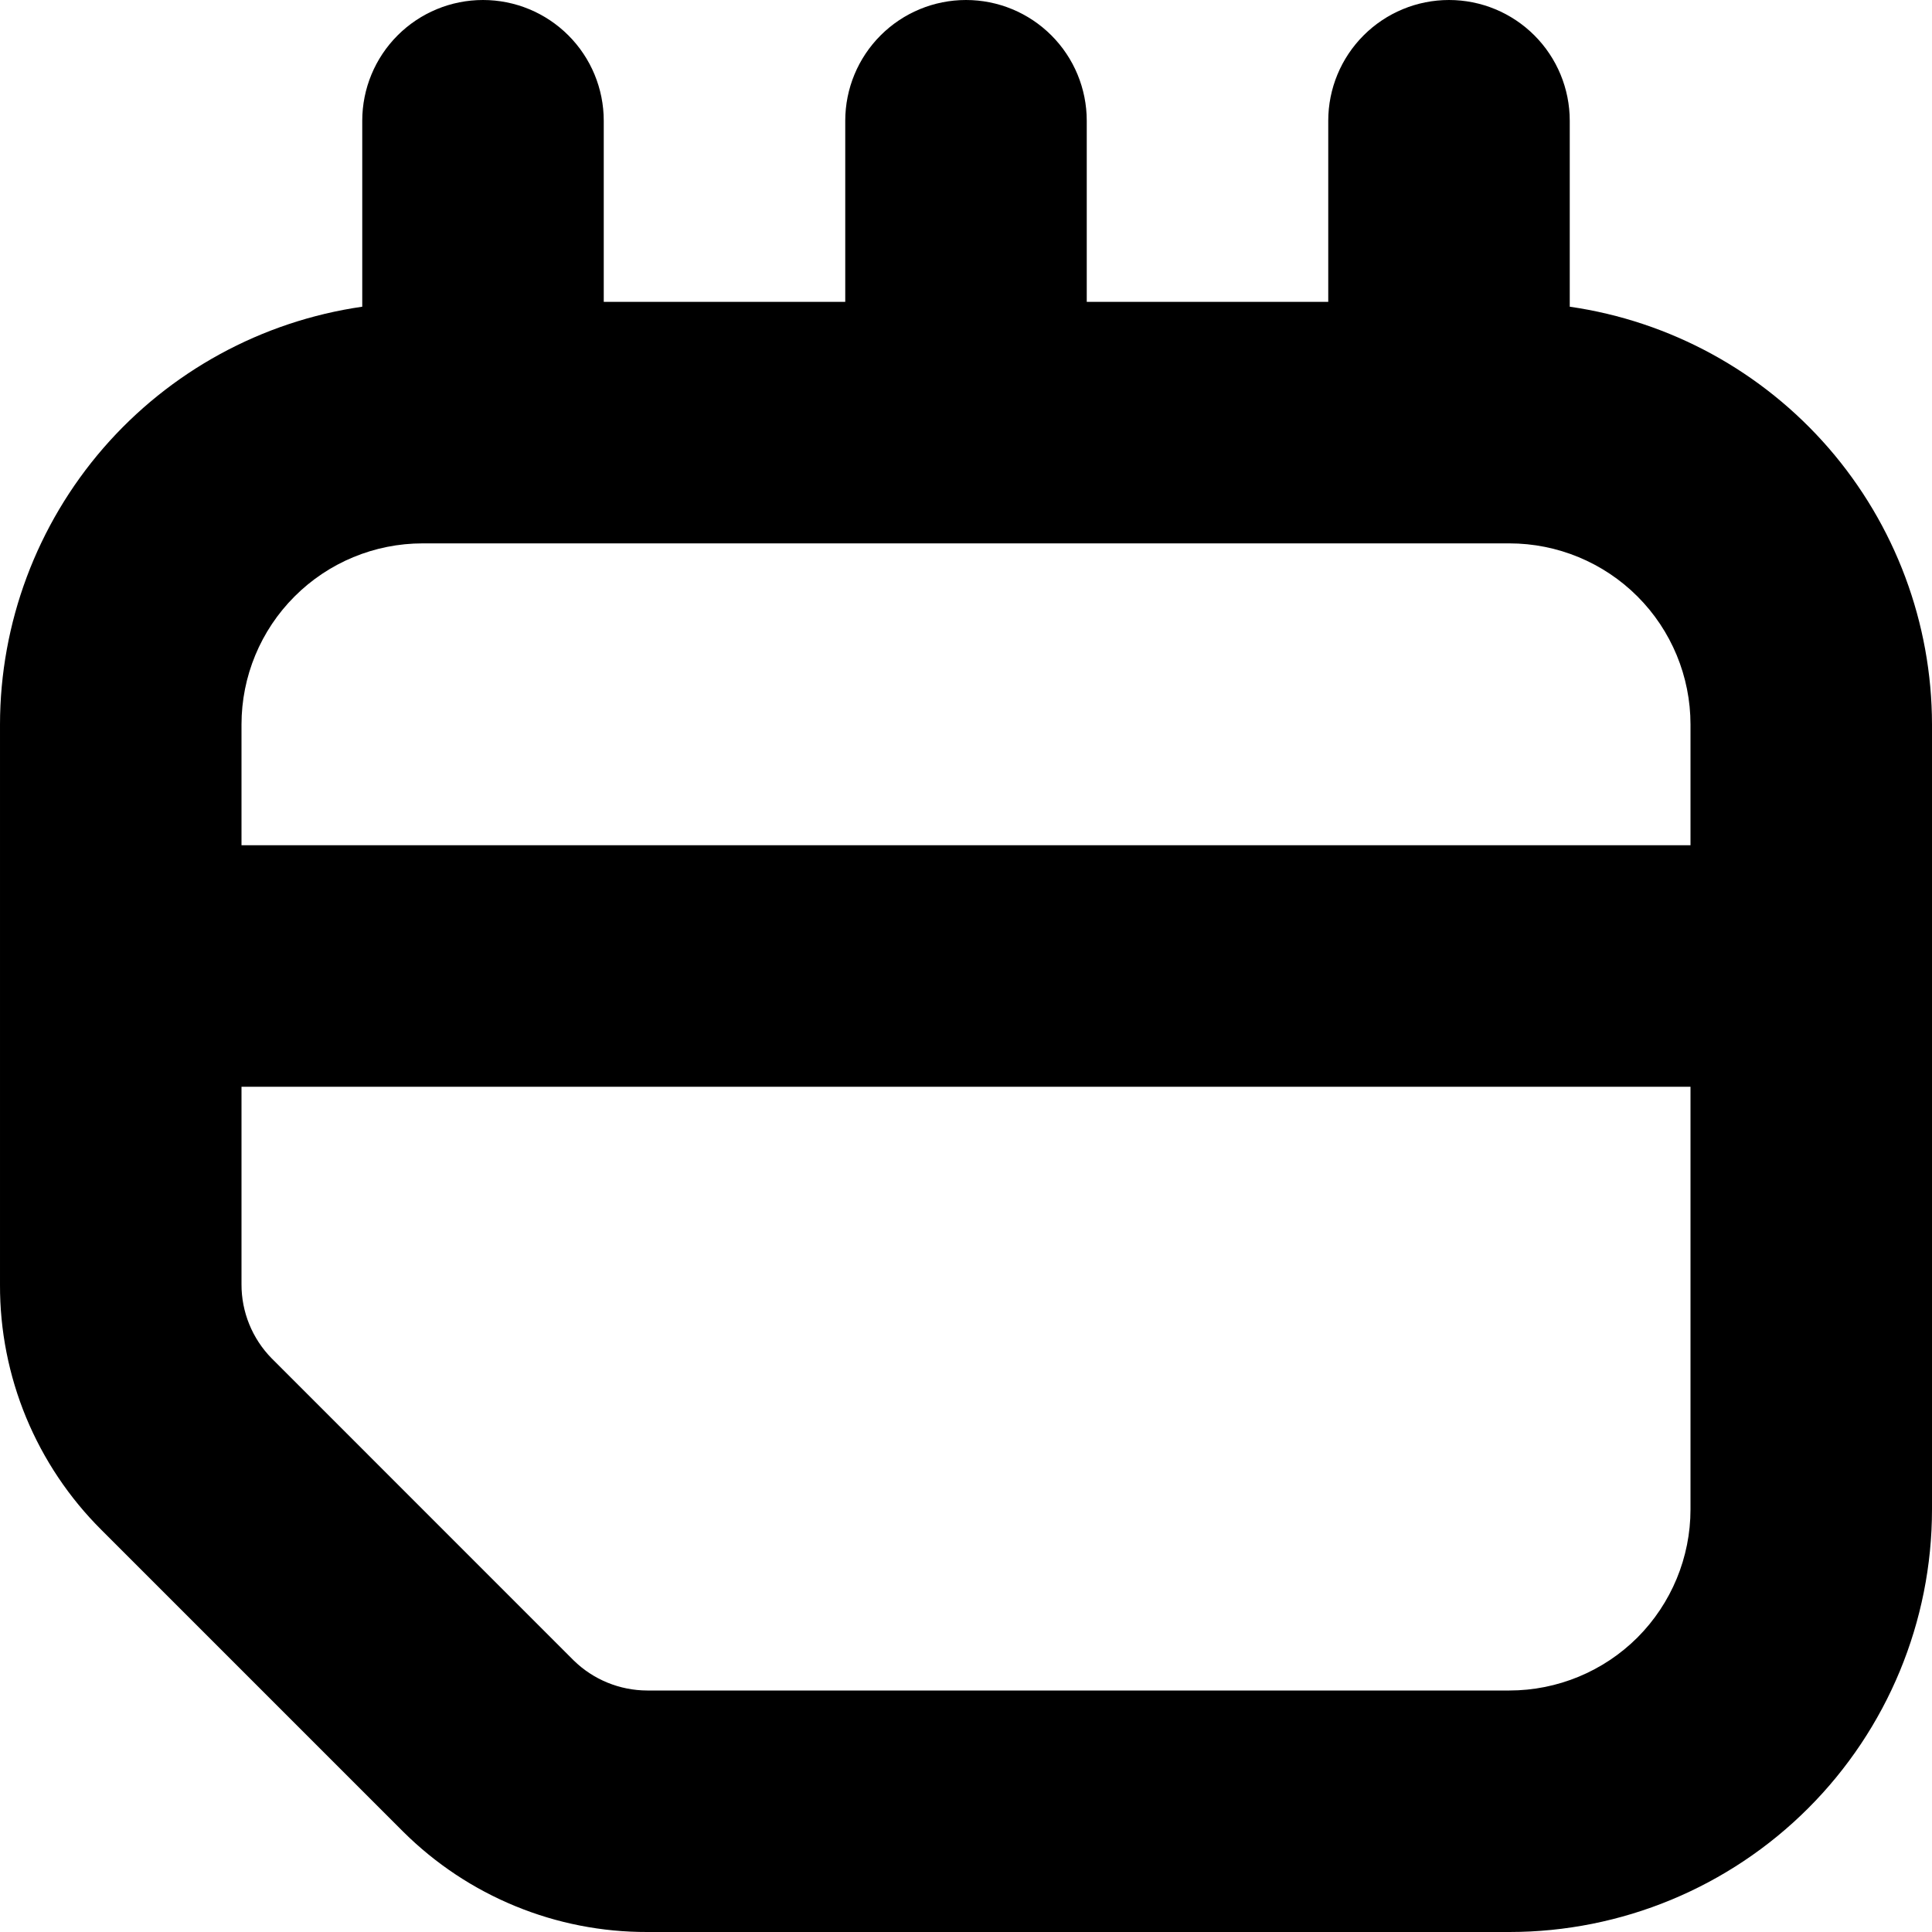 <svg width="1em" height="1em" viewBox="0 0 36 36" fill="none" xmlns="http://www.w3.org/2000/svg">
<path d="M36 13.5C35.998 11.608 35.314 9.78 34.075 8.35C32.835 6.921 31.123 5.985 29.25 5.715V2.25C29.25 1.653 29.013 1.081 28.591 0.659C28.169 0.237 27.597 0 27 0C26.403 0 25.831 0.237 25.409 0.659C24.987 1.081 24.75 1.653 24.75 2.25V5.625H20.25V2.25C20.25 1.653 20.013 1.081 19.591 0.659C19.169 0.237 18.597 0 18 0C17.403 0 16.831 0.237 16.409 0.659C15.987 1.081 15.75 1.653 15.75 2.25V5.625H11.25V2.25C11.25 1.653 11.013 1.081 10.591 0.659C10.169 0.237 9.597 0 9 0C8.403 0 7.831 0.237 7.409 0.659C6.987 1.081 6.75 1.653 6.75 2.25V5.715C4.877 5.985 3.165 6.921 1.925 8.35C0.686 9.78 0.002 11.608 3.55481e-05 13.5V23.94C-0.003 24.788 0.163 25.629 0.487 26.413C0.812 27.197 1.288 27.909 1.89 28.508L7.515 34.133C8.113 34.727 8.822 35.198 9.602 35.518C10.382 35.839 11.217 36.002 12.06 36H28.125C30.214 36 32.217 35.17 33.694 33.693C35.17 32.217 36 30.214 36 28.125V13.5ZM31.5 28.125C31.5 29.02 31.144 29.878 30.512 30.512C29.879 31.144 29.02 31.5 28.125 31.5H12.06C11.547 31.499 11.054 31.297 10.688 30.938L5.063 25.312C4.7 24.943 4.498 24.446 4.5 23.929V20.25H31.5V28.125ZM31.5 15.75H4.5V13.5C4.5 12.605 4.856 11.746 5.489 11.114C6.121 10.481 6.98 10.125 7.875 10.125H28.125C29.02 10.125 29.879 10.481 30.512 11.114C31.144 11.746 31.5 12.605 31.5 13.5V15.75Z" fill="currentColor"/>
</svg>

